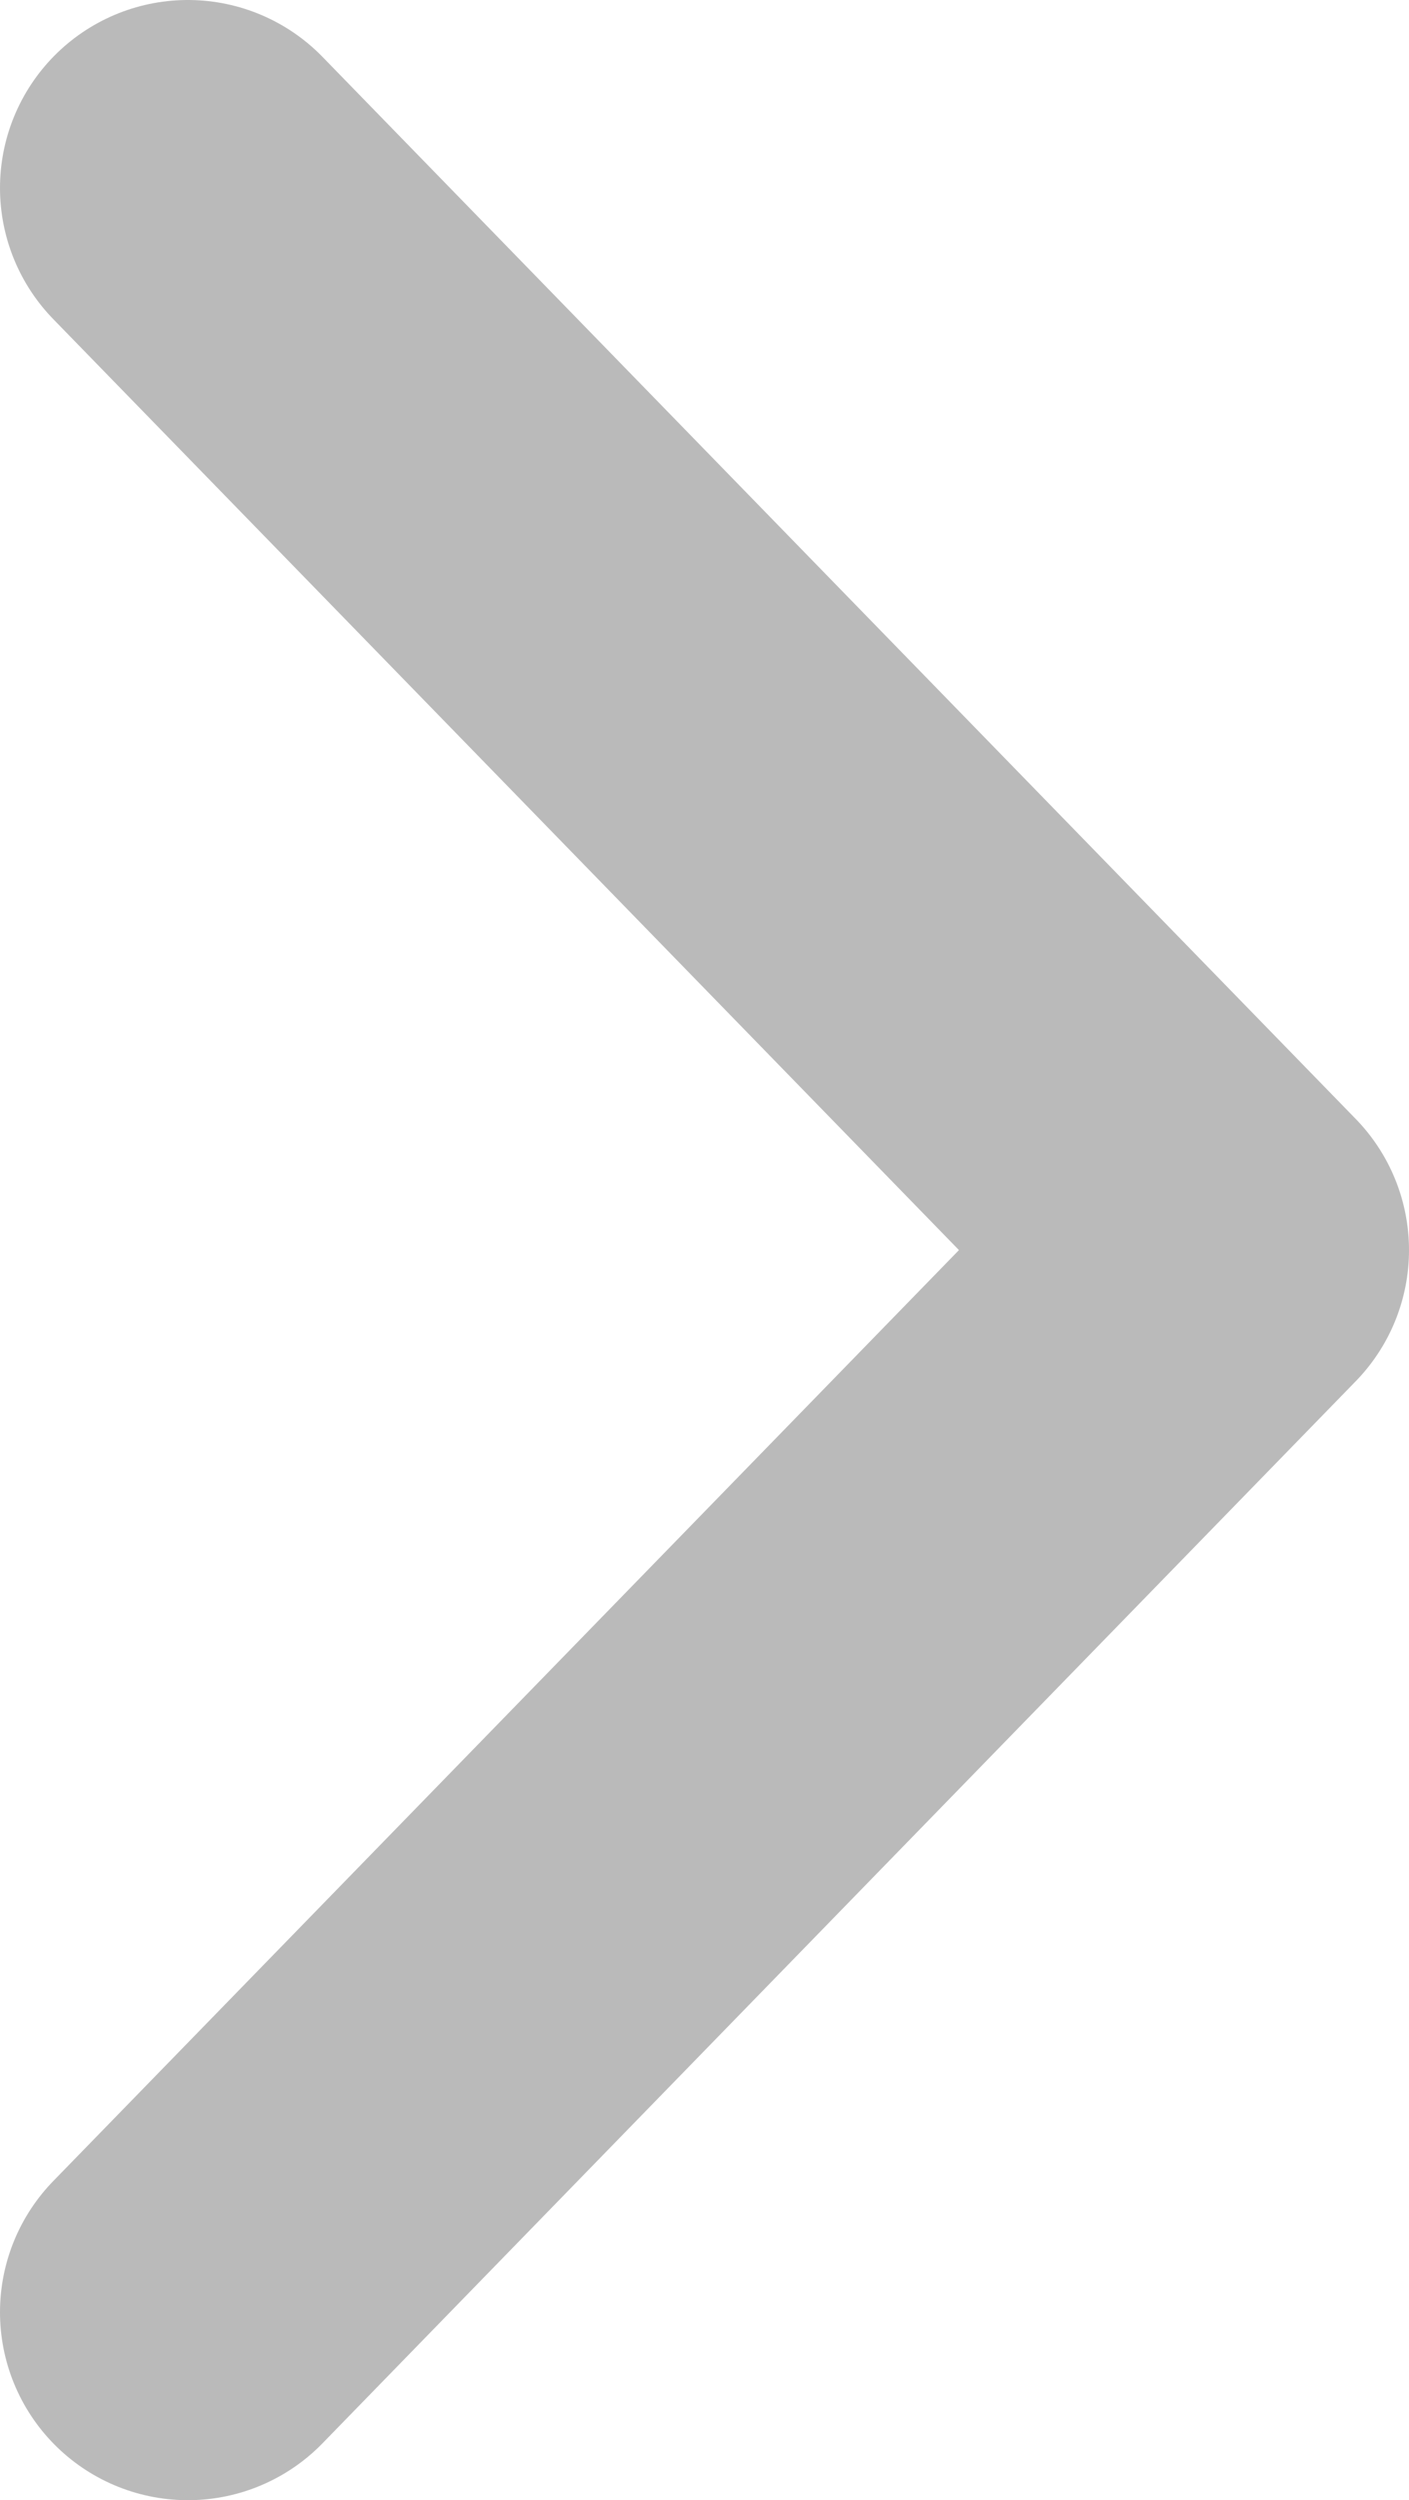 <svg width="75" height="133" viewBox="0 0 75 133" fill="none" xmlns="http://www.w3.org/2000/svg">
<path d="M10 10L65 66.5L10 123" stroke="#BABABA" stroke-width="20" stroke-linecap="round" stroke-linejoin="round"/>
</svg>
